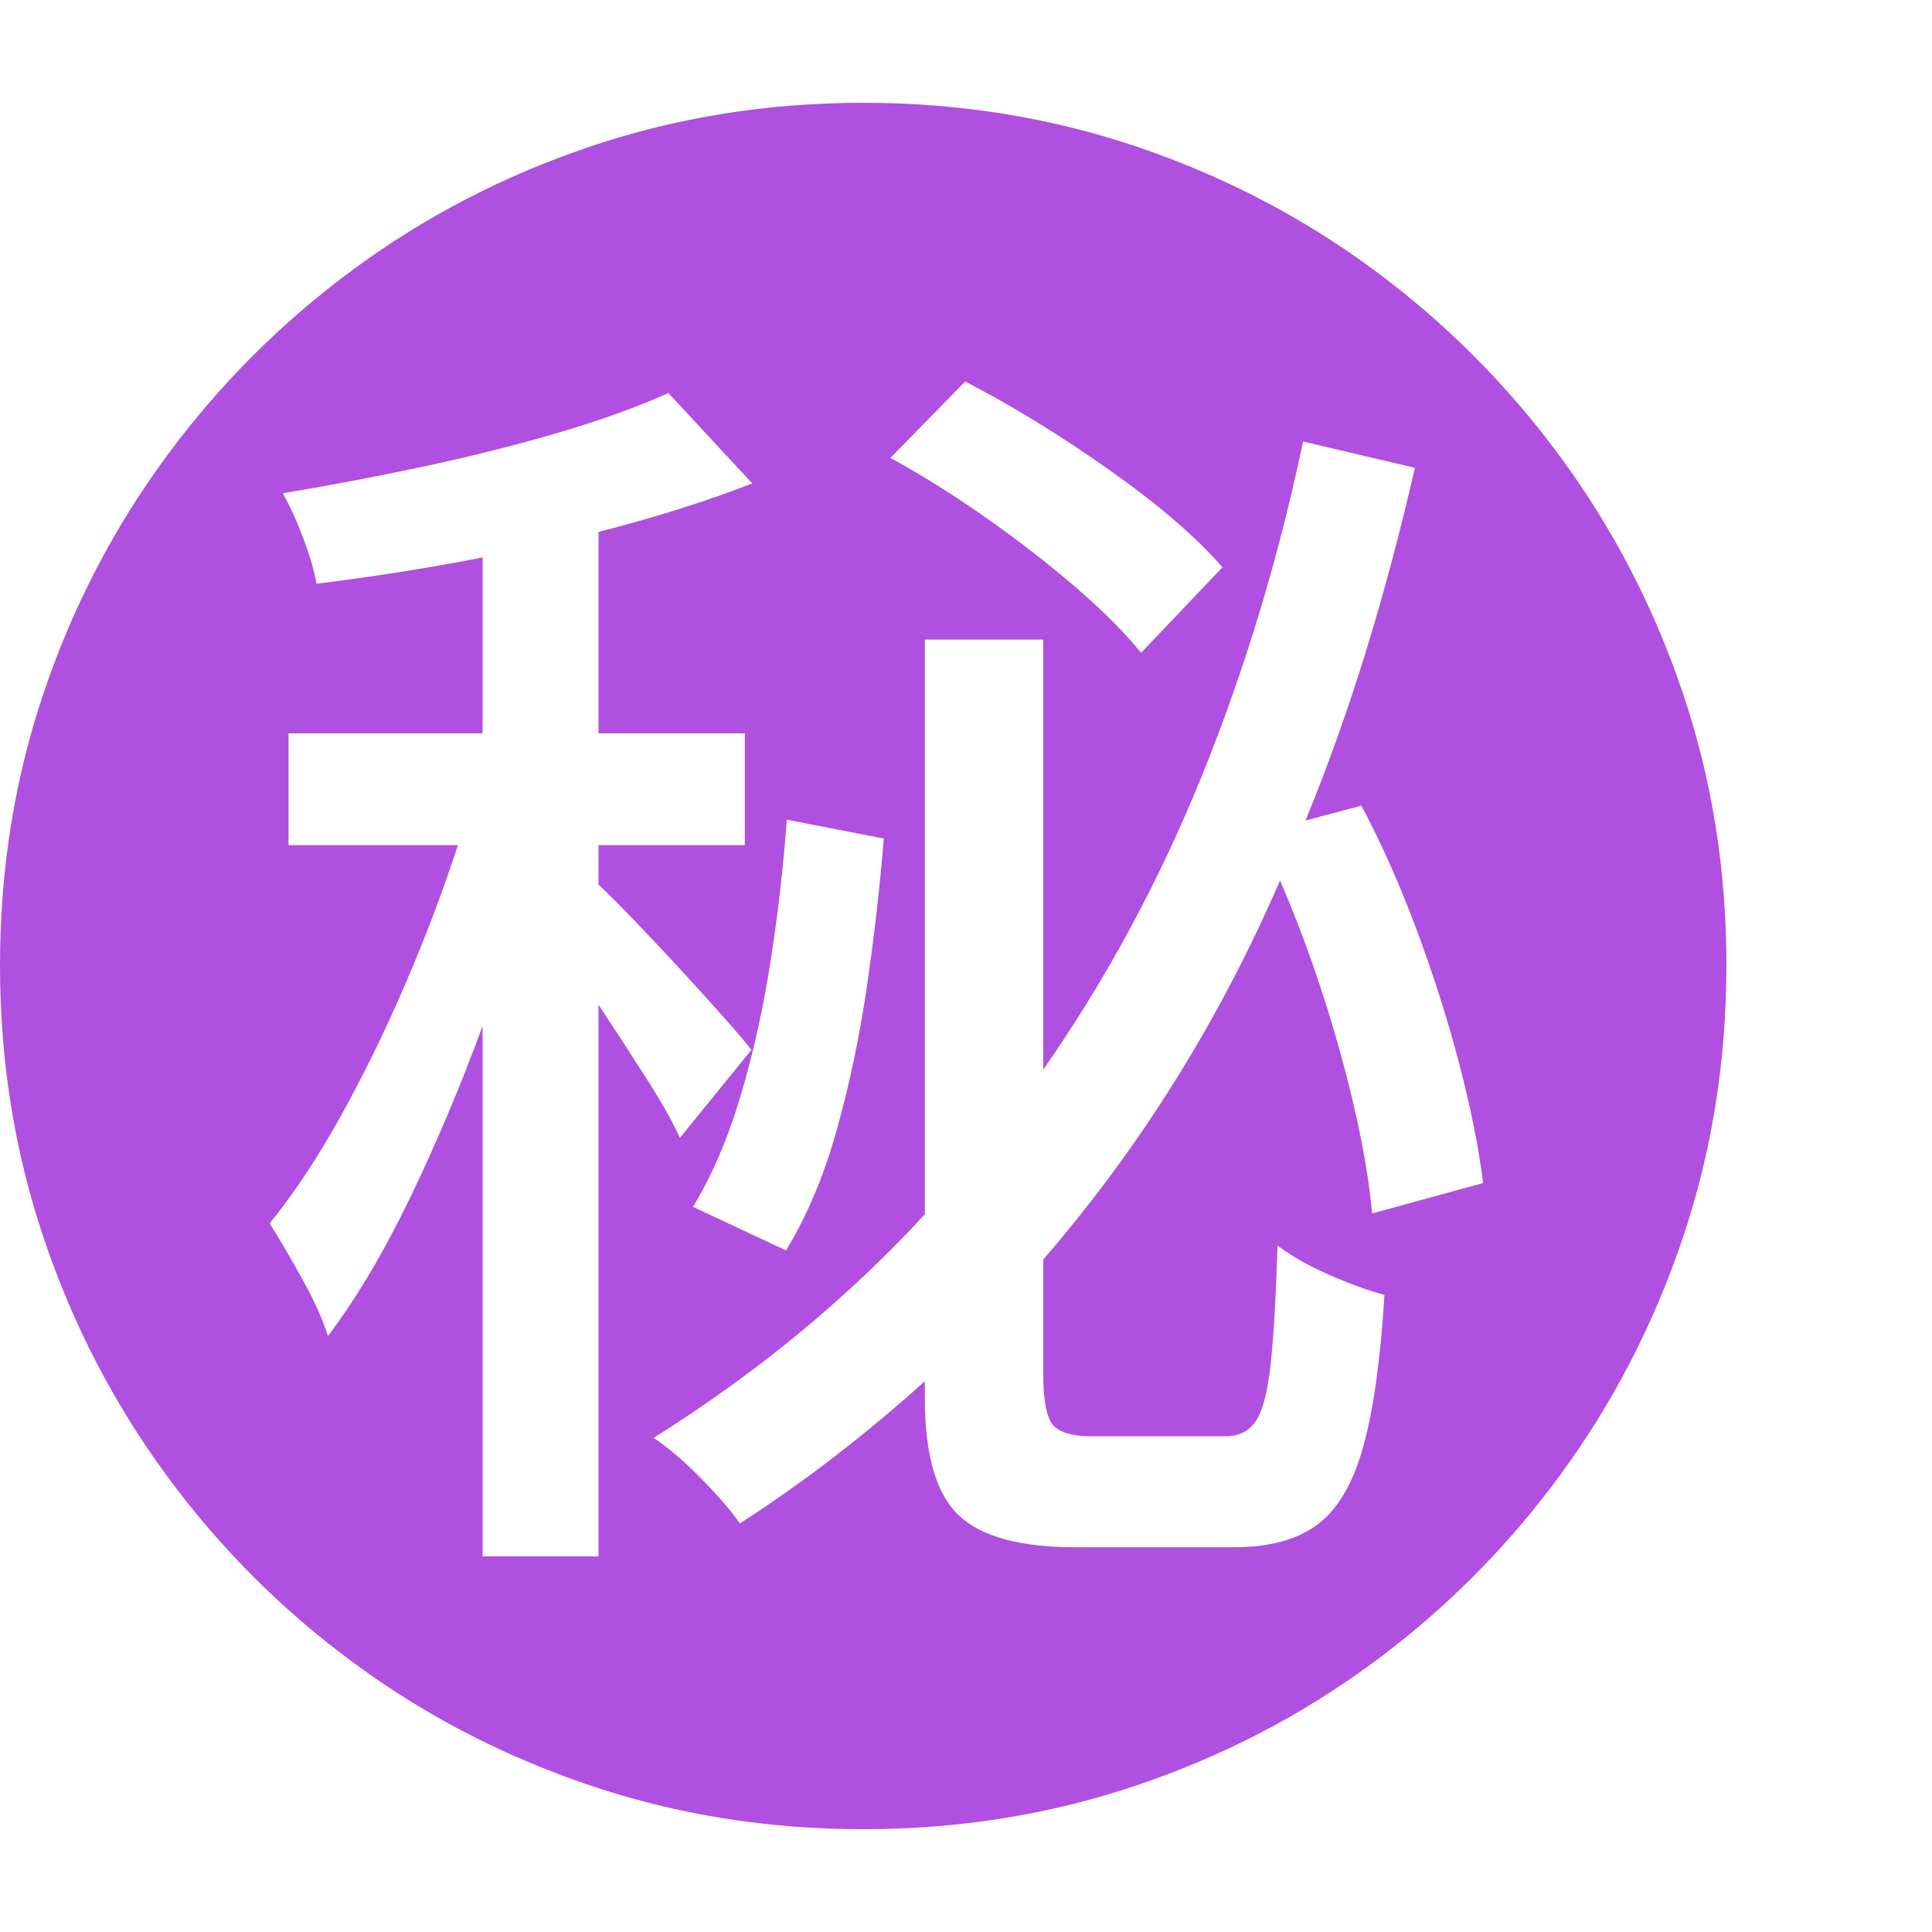 <svg version="1.1" xmlns="http://www.w3.org/2000/svg" style="fill:rgba(0,0,0,1.0)" width="256" height="256" viewBox="0 0 36.719 32.812"><path fill="rgb(175, 80, 225)" d="M16.406 32.812 C14.594 32.812 12.867 32.536 11.227 31.984 C9.586 31.432 8.083 30.654 6.719 29.648 C5.354 28.643 4.169 27.456 3.164 26.086 C2.159 24.716 1.38 23.211 0.828 21.57 C0.276 19.93 0 18.203 0 16.391 C0 14.578 0.276 12.854 0.828 11.219 C1.38 9.583 2.159 8.083 3.164 6.719 C4.169 5.354 5.354 4.169 6.719 3.164 C8.083 2.159 9.586 1.38 11.227 0.828 C12.867 0.276 14.594 -0 16.406 -0 C18.219 -0 19.945 0.276 21.586 0.828 C23.227 1.38 24.729 2.159 26.094 3.164 C27.458 4.169 28.643 5.354 29.648 6.719 C30.654 8.083 31.432 9.583 31.984 11.219 C32.536 12.854 32.812 14.578 32.812 16.391 C32.812 18.203 32.536 19.93 31.984 21.57 C31.432 23.211 30.654 24.716 29.648 26.086 C28.643 27.456 27.458 28.643 26.094 29.648 C24.729 30.654 23.227 31.432 21.586 31.984 C19.945 32.536 18.219 32.812 16.406 32.812 Z M9.172 27.625 L11.375 27.625 L11.375 17.141 C11.677 17.599 11.977 18.06 12.273 18.523 C12.57 18.987 12.786 19.37 12.922 19.672 L14.281 18 C14.177 17.865 14 17.656 13.75 17.375 C13.5 17.094 13.224 16.789 12.922 16.461 C12.62 16.133 12.328 15.823 12.047 15.531 C11.766 15.24 11.542 15.016 11.375 14.859 L11.375 14.109 L14.156 14.109 L14.156 11.984 L11.375 11.984 L11.375 8.156 C11.906 8.021 12.419 7.875 12.914 7.719 C13.409 7.562 13.87 7.401 14.297 7.234 L12.703 5.516 C12.13 5.776 11.438 6.026 10.625 6.266 C9.812 6.505 8.953 6.721 8.047 6.914 C7.141 7.107 6.25 7.276 5.375 7.422 C5.51 7.661 5.641 7.948 5.766 8.281 C5.891 8.615 5.974 8.901 6.016 9.141 C6.526 9.078 7.047 9.005 7.578 8.922 C8.109 8.839 8.641 8.745 9.172 8.641 L9.172 11.984 L5.484 11.984 L5.484 14.109 L8.703 14.109 C8.422 14.974 8.089 15.854 7.703 16.75 C7.318 17.646 6.906 18.487 6.469 19.273 C6.031 20.06 5.583 20.734 5.125 21.297 C5.302 21.578 5.505 21.924 5.734 22.336 C5.964 22.747 6.13 23.115 6.234 23.438 C6.776 22.719 7.297 21.841 7.797 20.805 C8.297 19.768 8.755 18.682 9.172 17.547 Z M14.938 21.812 C15.333 21.167 15.654 20.409 15.898 19.539 C16.143 18.669 16.336 17.753 16.477 16.789 C16.617 15.826 16.724 14.891 16.797 13.984 L14.953 13.625 C14.891 14.5 14.789 15.391 14.648 16.297 C14.508 17.203 14.318 18.06 14.078 18.867 C13.839 19.674 13.536 20.38 13.172 20.984 Z M20.438 27.453 L23.453 27.453 C24.13 27.453 24.661 27.307 25.047 27.016 C25.432 26.724 25.721 26.227 25.914 25.523 C26.107 24.82 26.24 23.865 26.312 22.656 C26 22.573 25.648 22.445 25.258 22.273 C24.867 22.102 24.542 21.917 24.281 21.719 C24.25 22.708 24.206 23.464 24.148 23.984 C24.091 24.505 23.997 24.862 23.867 25.055 C23.737 25.247 23.547 25.344 23.297 25.344 L20.75 25.344 C20.385 25.344 20.141 25.273 20.016 25.133 C19.891 24.992 19.828 24.667 19.828 24.156 L19.828 21.984 C20.755 20.911 21.594 19.773 22.344 18.57 C23.094 17.367 23.755 16.104 24.328 14.781 C24.63 15.479 24.904 16.208 25.148 16.969 C25.393 17.729 25.596 18.466 25.758 19.18 C25.919 19.893 26.026 20.536 26.078 21.109 L28.188 20.531 C28.104 19.865 27.956 19.12 27.742 18.297 C27.529 17.474 27.263 16.633 26.945 15.773 C26.628 14.914 26.271 14.109 25.875 13.359 L24.812 13.641 C25.24 12.599 25.625 11.518 25.969 10.398 C26.313 9.279 26.62 8.125 26.891 6.938 L24.766 6.438 C24.297 8.667 23.656 10.784 22.844 12.789 C22.031 14.794 21.026 16.656 19.828 18.375 L19.828 10.203 L17.578 10.203 L17.578 21.125 C16.839 21.927 16.039 22.682 15.18 23.391 C14.32 24.099 13.401 24.76 12.422 25.375 C12.693 25.552 12.992 25.807 13.32 26.141 C13.648 26.474 13.896 26.76 14.062 27 C14.708 26.583 15.323 26.148 15.906 25.695 C16.49 25.242 17.047 24.776 17.578 24.297 L17.578 24.625 C17.578 25.698 17.792 26.437 18.219 26.844 C18.646 27.25 19.385 27.453 20.438 27.453 Z M21.688 10.453 L23.234 8.828 C22.724 8.245 22.003 7.625 21.07 6.969 C20.138 6.312 19.229 5.755 18.344 5.297 L16.922 6.75 C17.516 7.073 18.12 7.451 18.734 7.883 C19.349 8.315 19.917 8.755 20.438 9.203 C20.958 9.651 21.375 10.068 21.688 10.453 Z M36.719 27.344" /></svg>